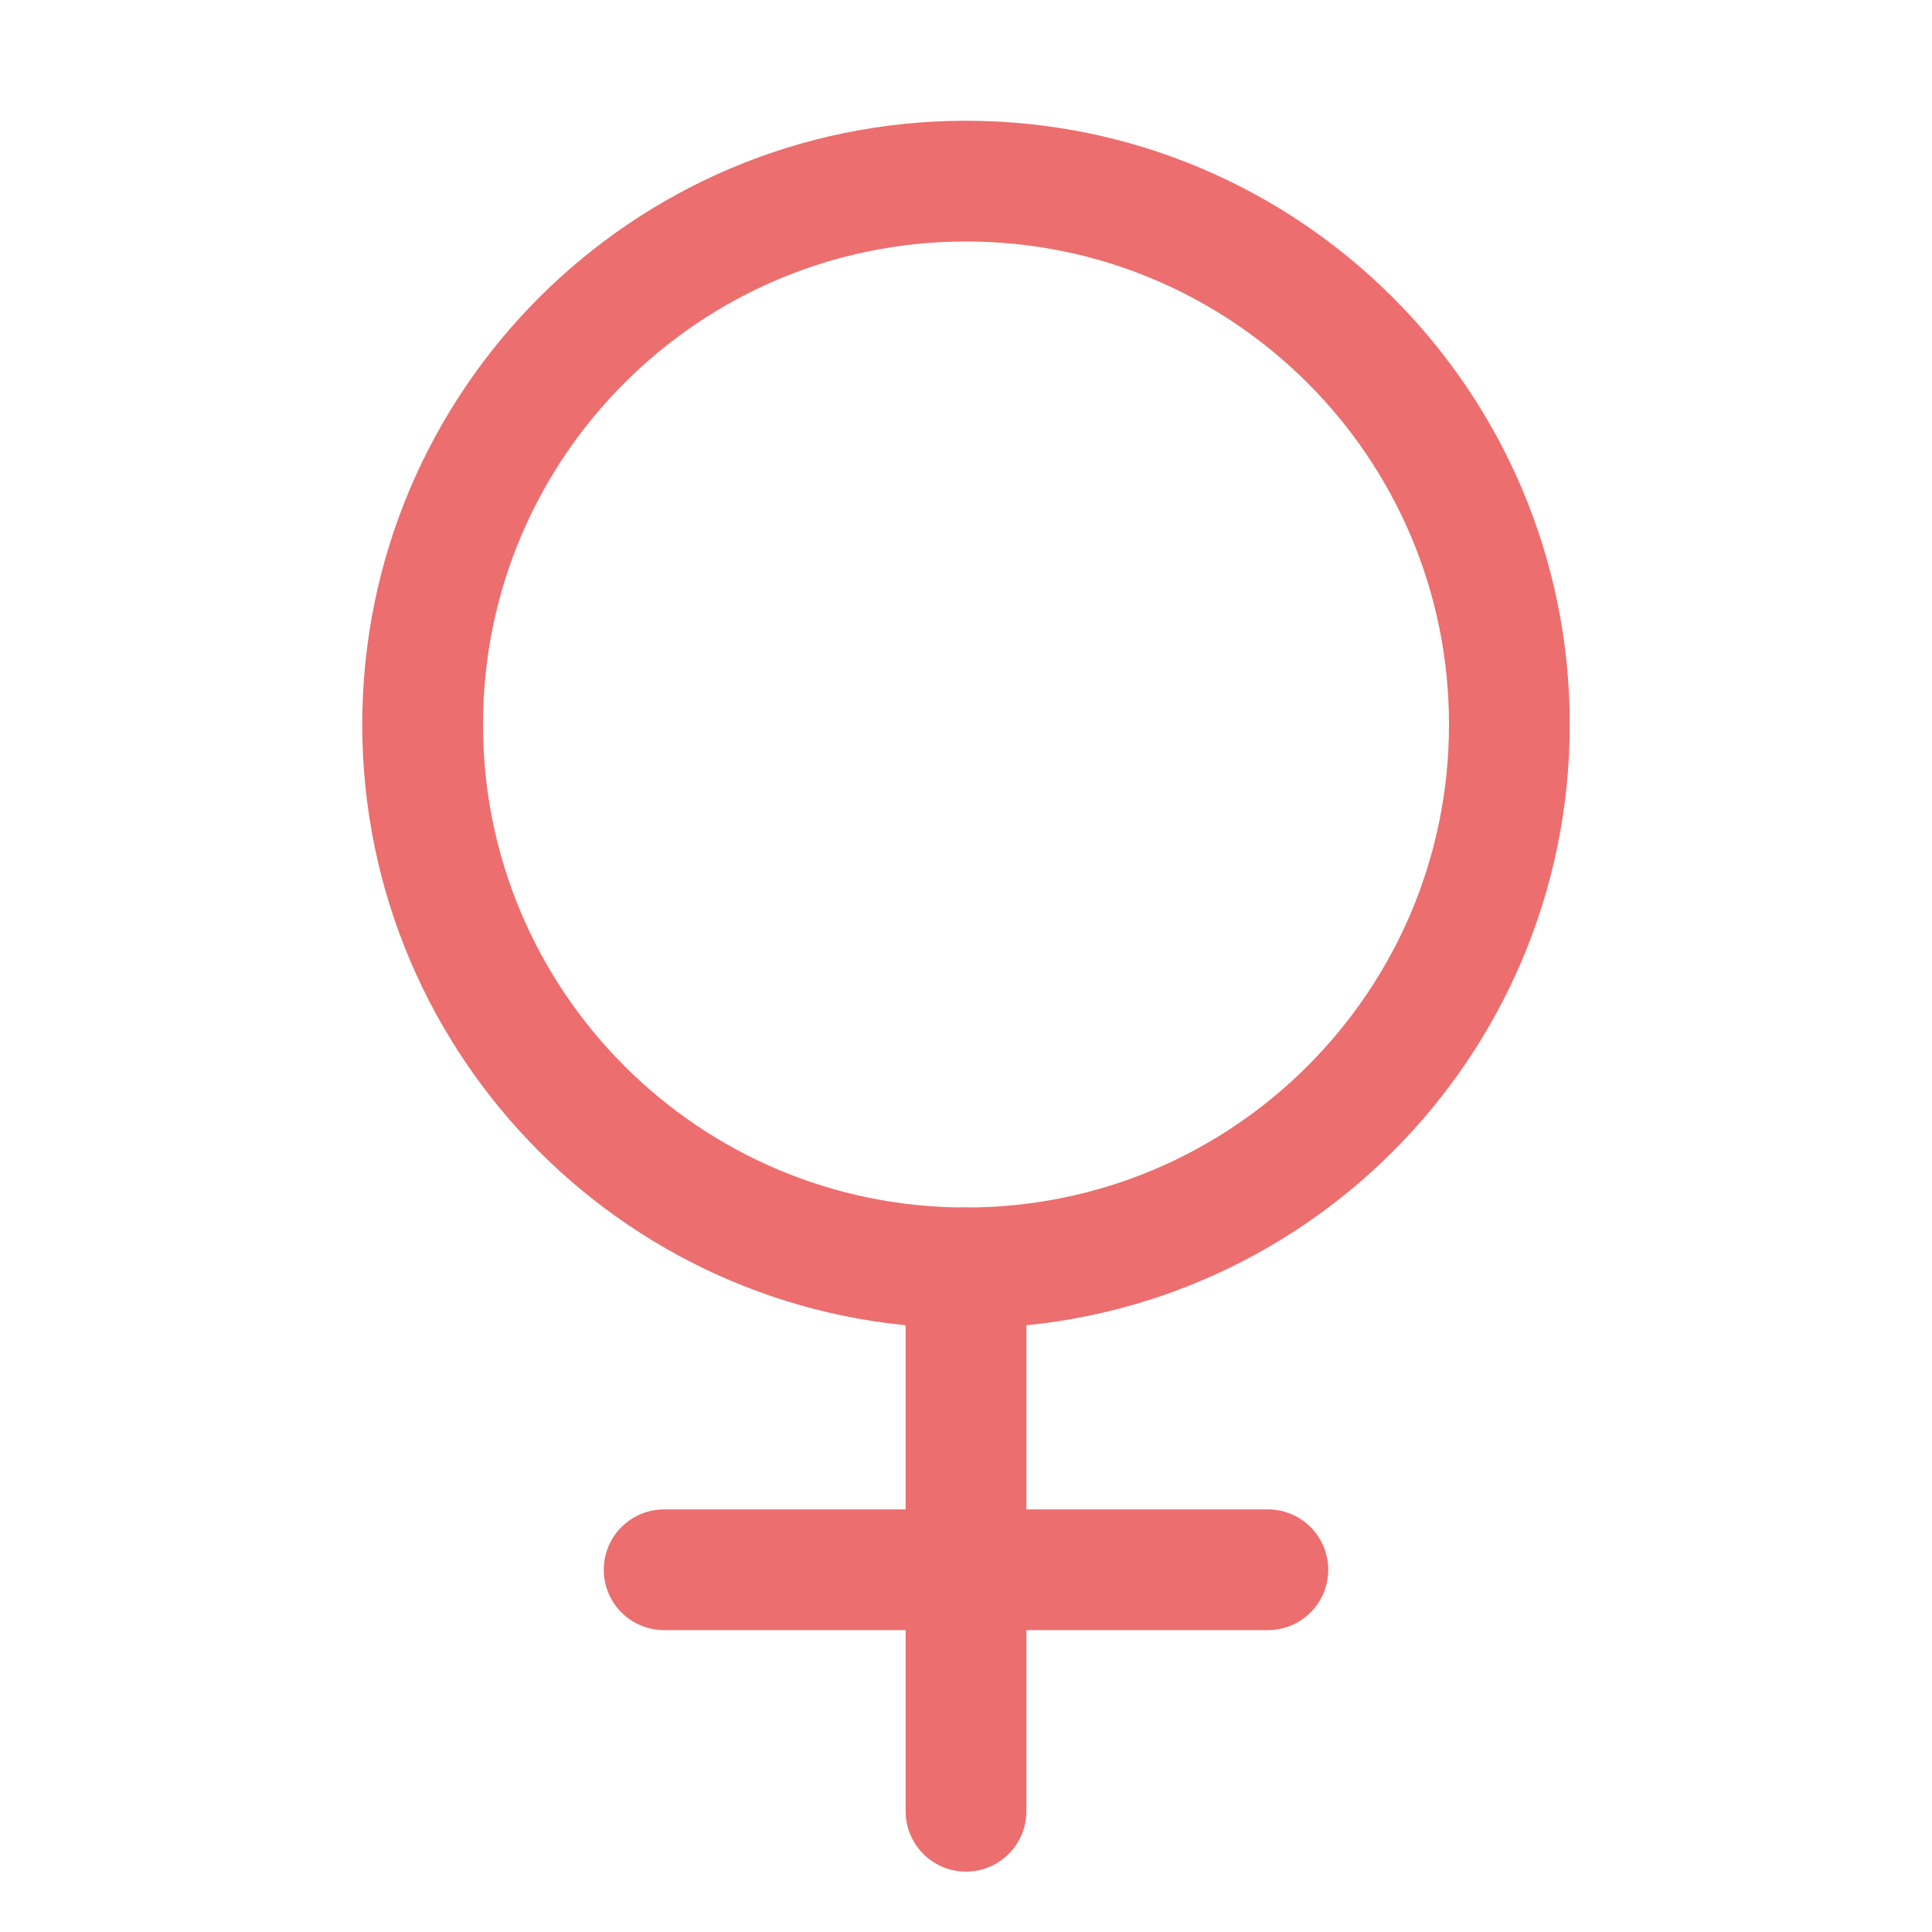 <svg width="32" height="32" viewBox="0 0 32 32" fill="none" xmlns="http://www.w3.org/2000/svg">
<path d="M16 21C20.971 21 25 16.971 25 12C25 7.029 20.971 3 16 3C11.029 3 7 7.029 7 12C7 16.971 11.029 21 16 21Z" stroke="#EC6E6E" stroke-width="2" stroke-linecap="round" stroke-linejoin="round"/>
<path d="M16 21V30" stroke="#EC6E6E" stroke-width="2" stroke-linecap="round" stroke-linejoin="round"/>
<path d="M11 26H21" stroke="#EC6E6E" stroke-width="2" stroke-linecap="round" stroke-linejoin="round"/>
</svg>
